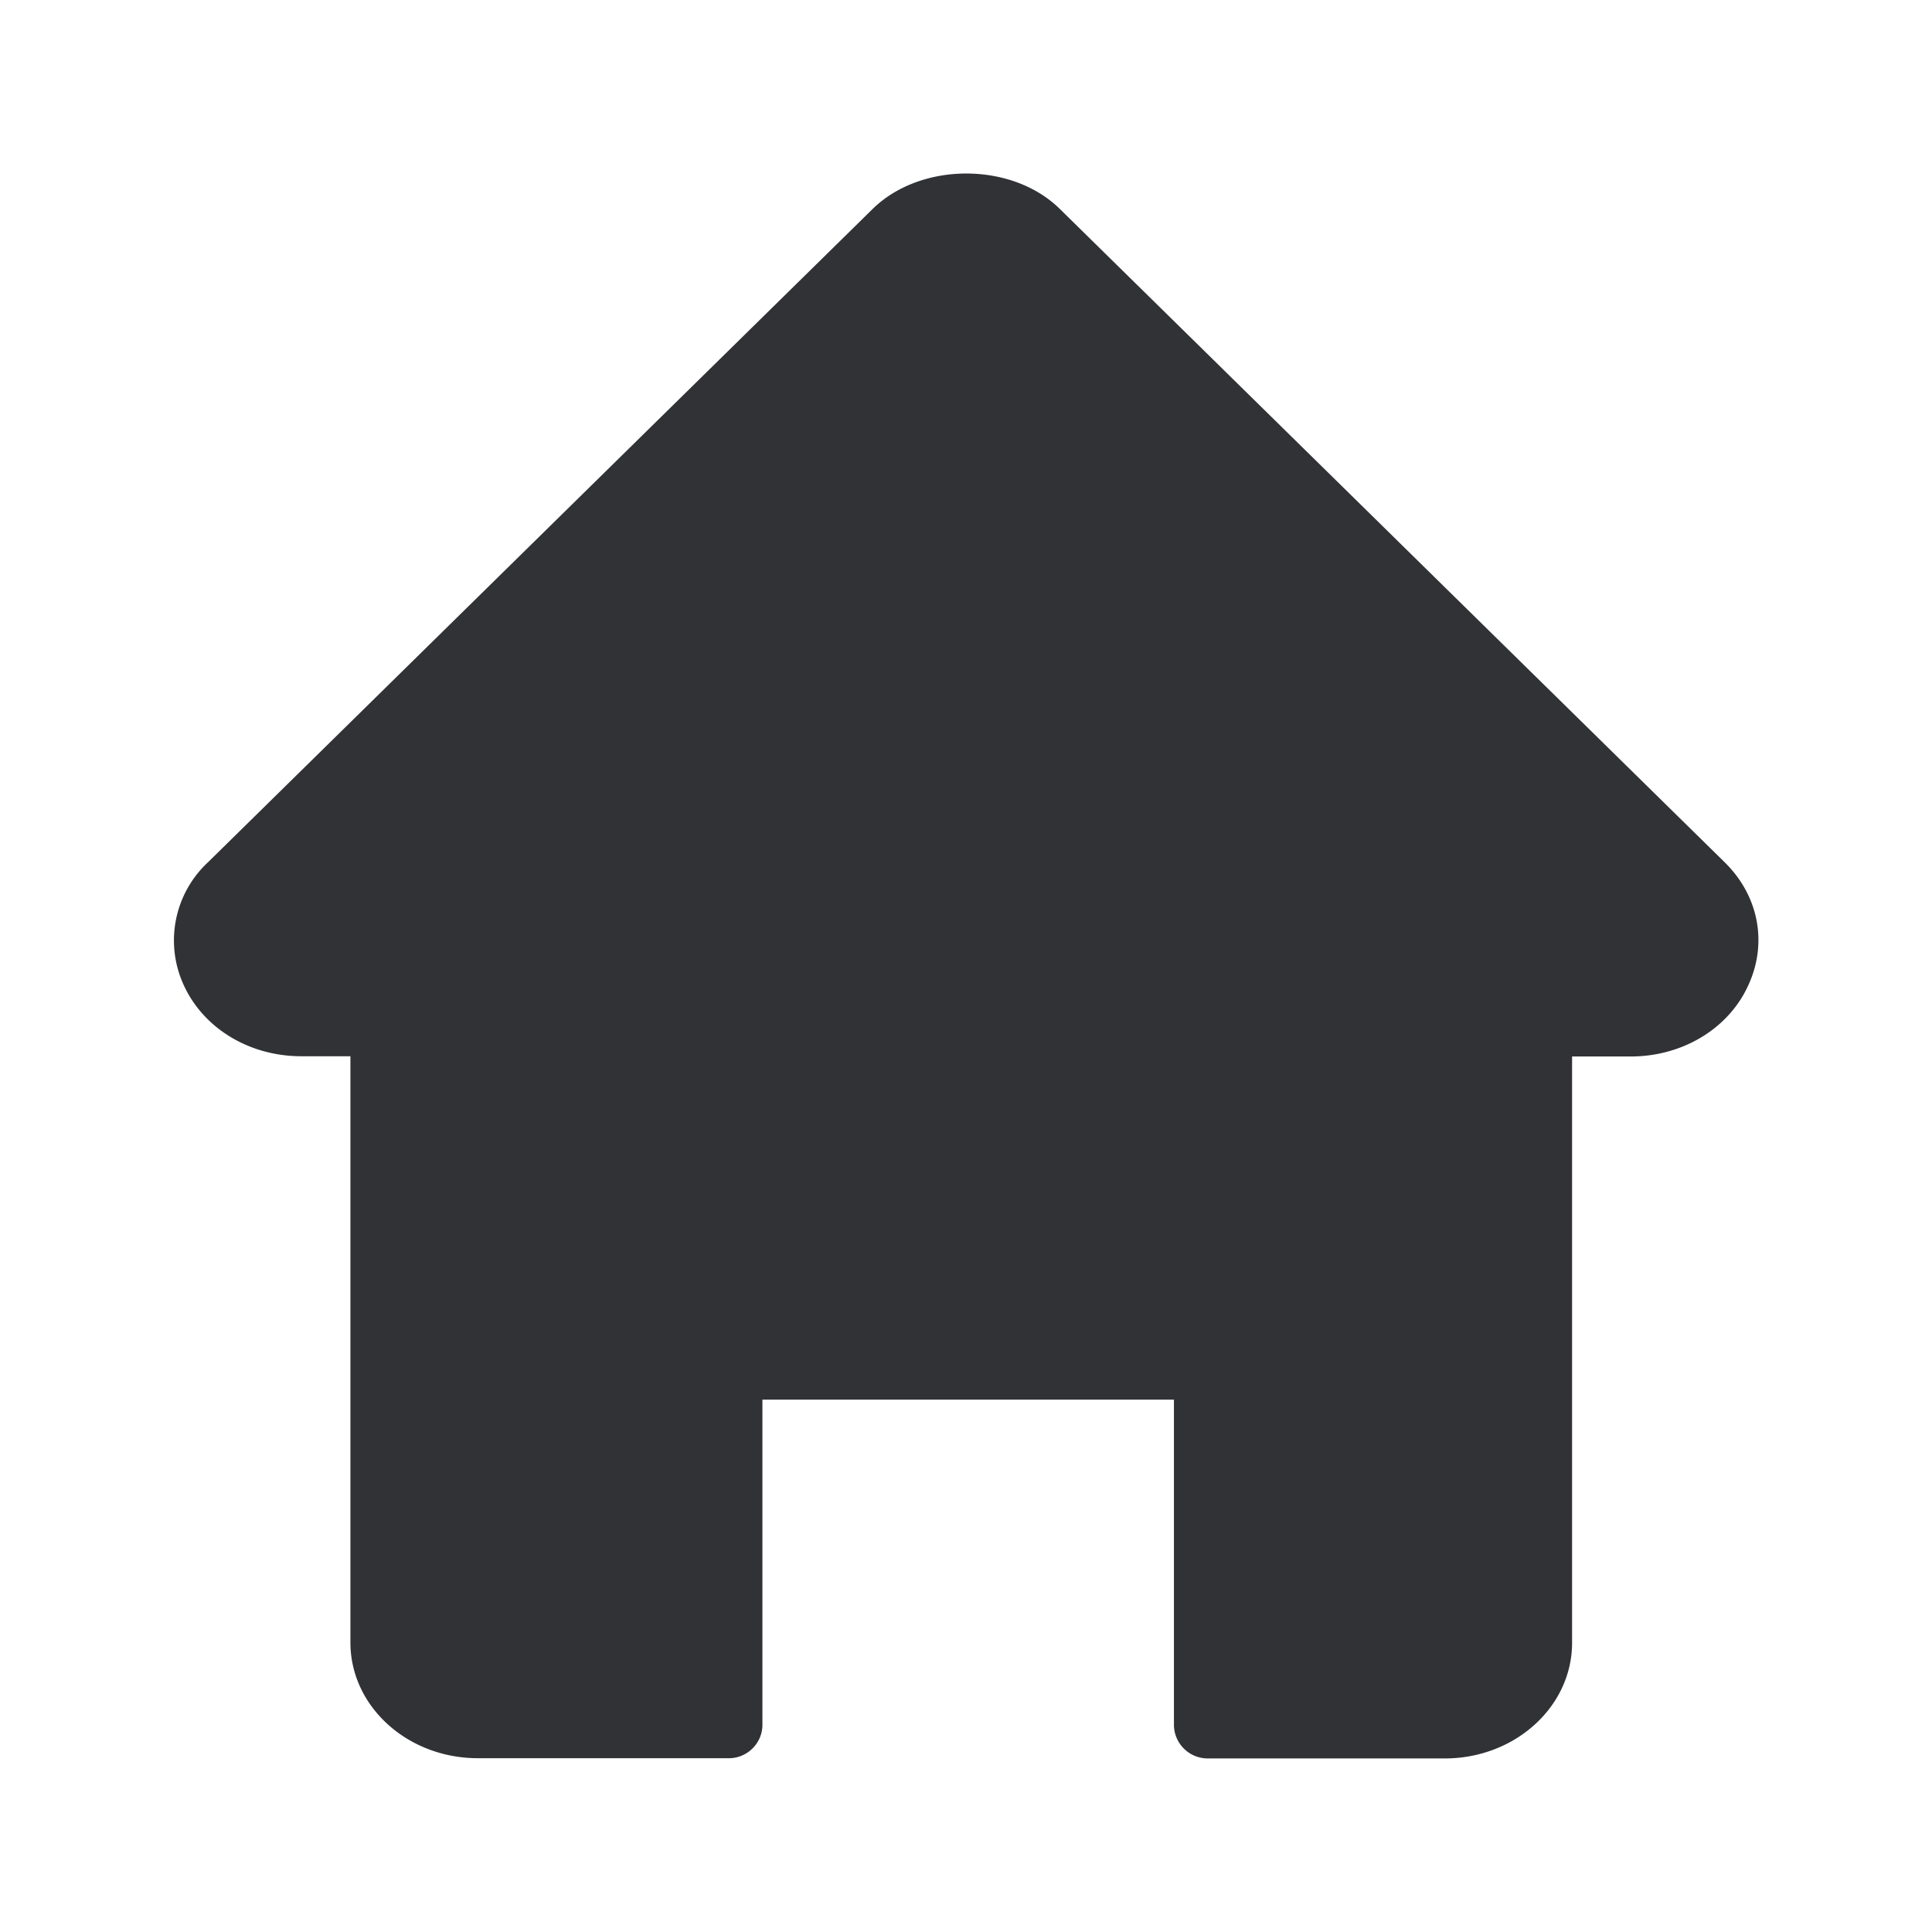 <svg xmlns="http://www.w3.org/2000/svg" width="24" height="24" fill="none"><path fill="#313235" d="m21.423 10.71-8.258-8.115c-.596-.586-1.725-.586-2.324 0l-8.258 8.117a1.326 1.326 0 0 0-.311 1.502c.24.552.818.907 1.47.907h.611v7.283c0 .793.709 1.437 1.583 1.437h3.109c.23.006.423-.18.426-.409v-4.045h5.112v4.045a.42.42 0 0 0 .425.412h2.939c.874 0 1.582-.644 1.582-1.437v-7.283h.729c.652 0 1.232-.356 1.47-.907.23-.521.112-1.099-.305-1.507Z"/></svg>